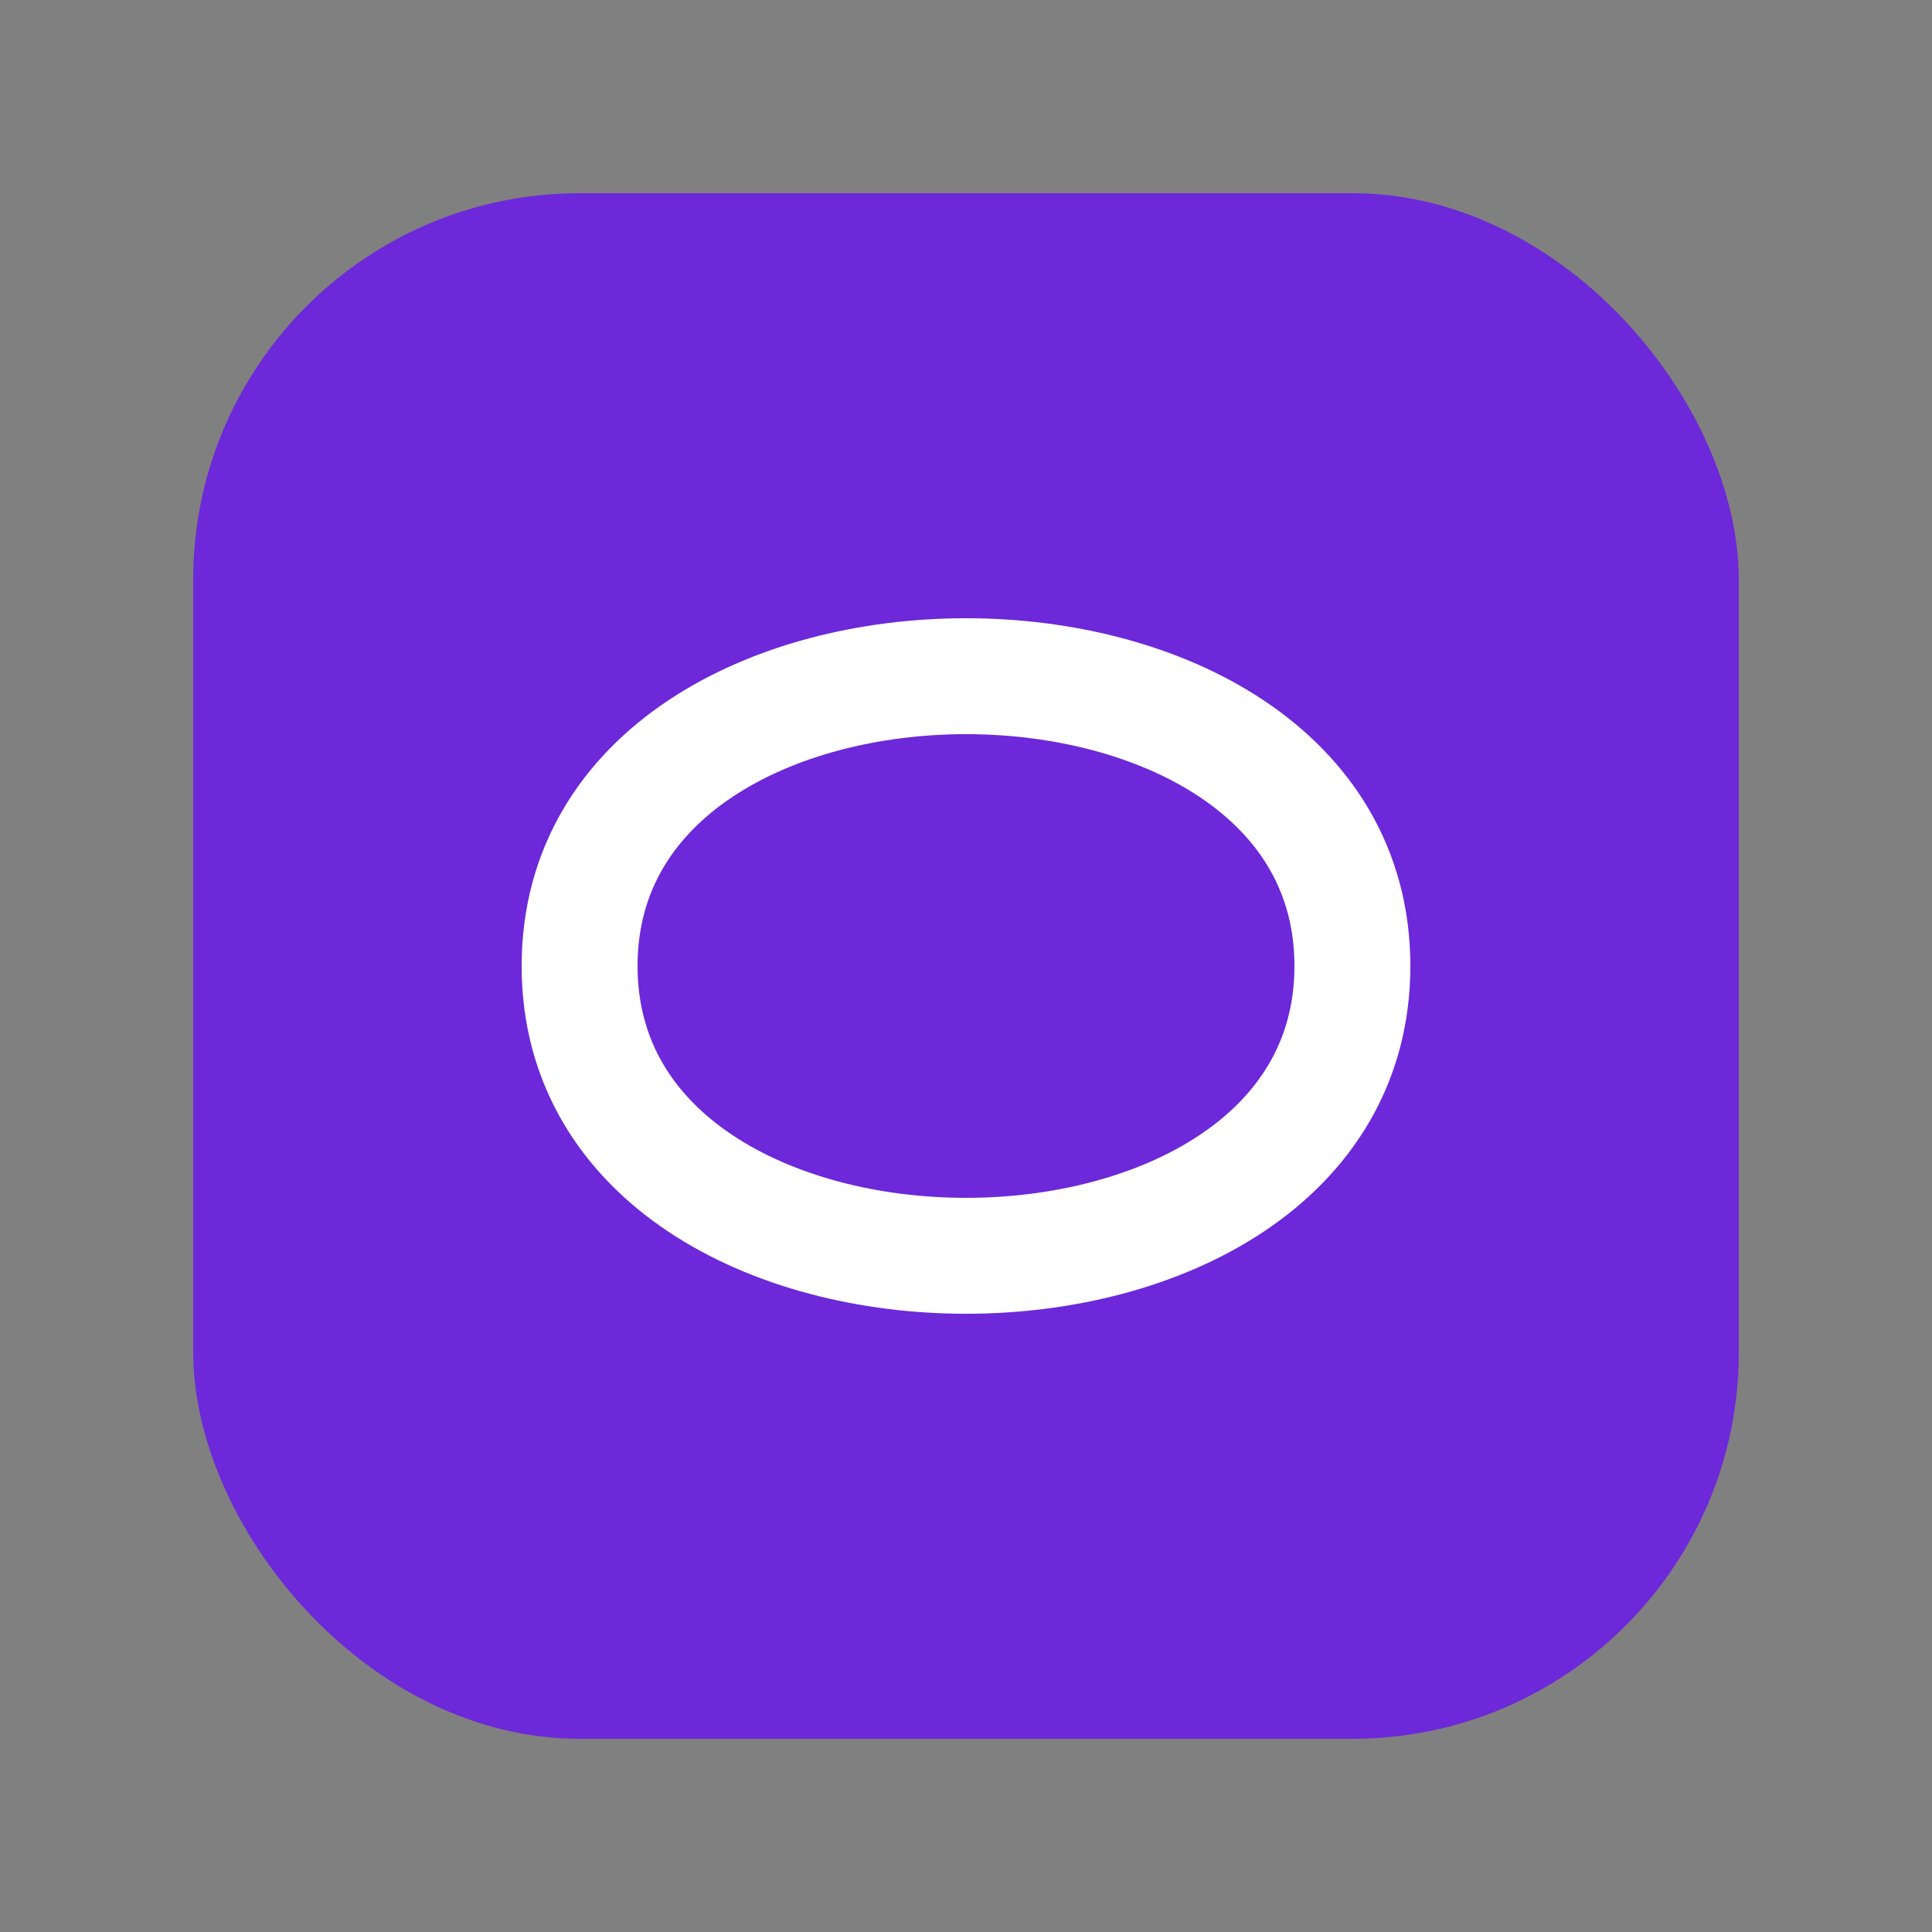 <svg xmlns="http://www.w3.org/2000/svg" viewBox="0 0 100 100">
  <rect x="0" y="0" width="100" height="100" fill="#808080" stroke="none"/>
  <rect x="10" y="10" width="80" height="80" rx="20" fill="#6d28d9"/>
  <path d="M30 50 C 30 30, 70 30, 70 50 C 70 70, 30 70, 30 50" fill="none" stroke="white" stroke-width="6"/>
</svg>
